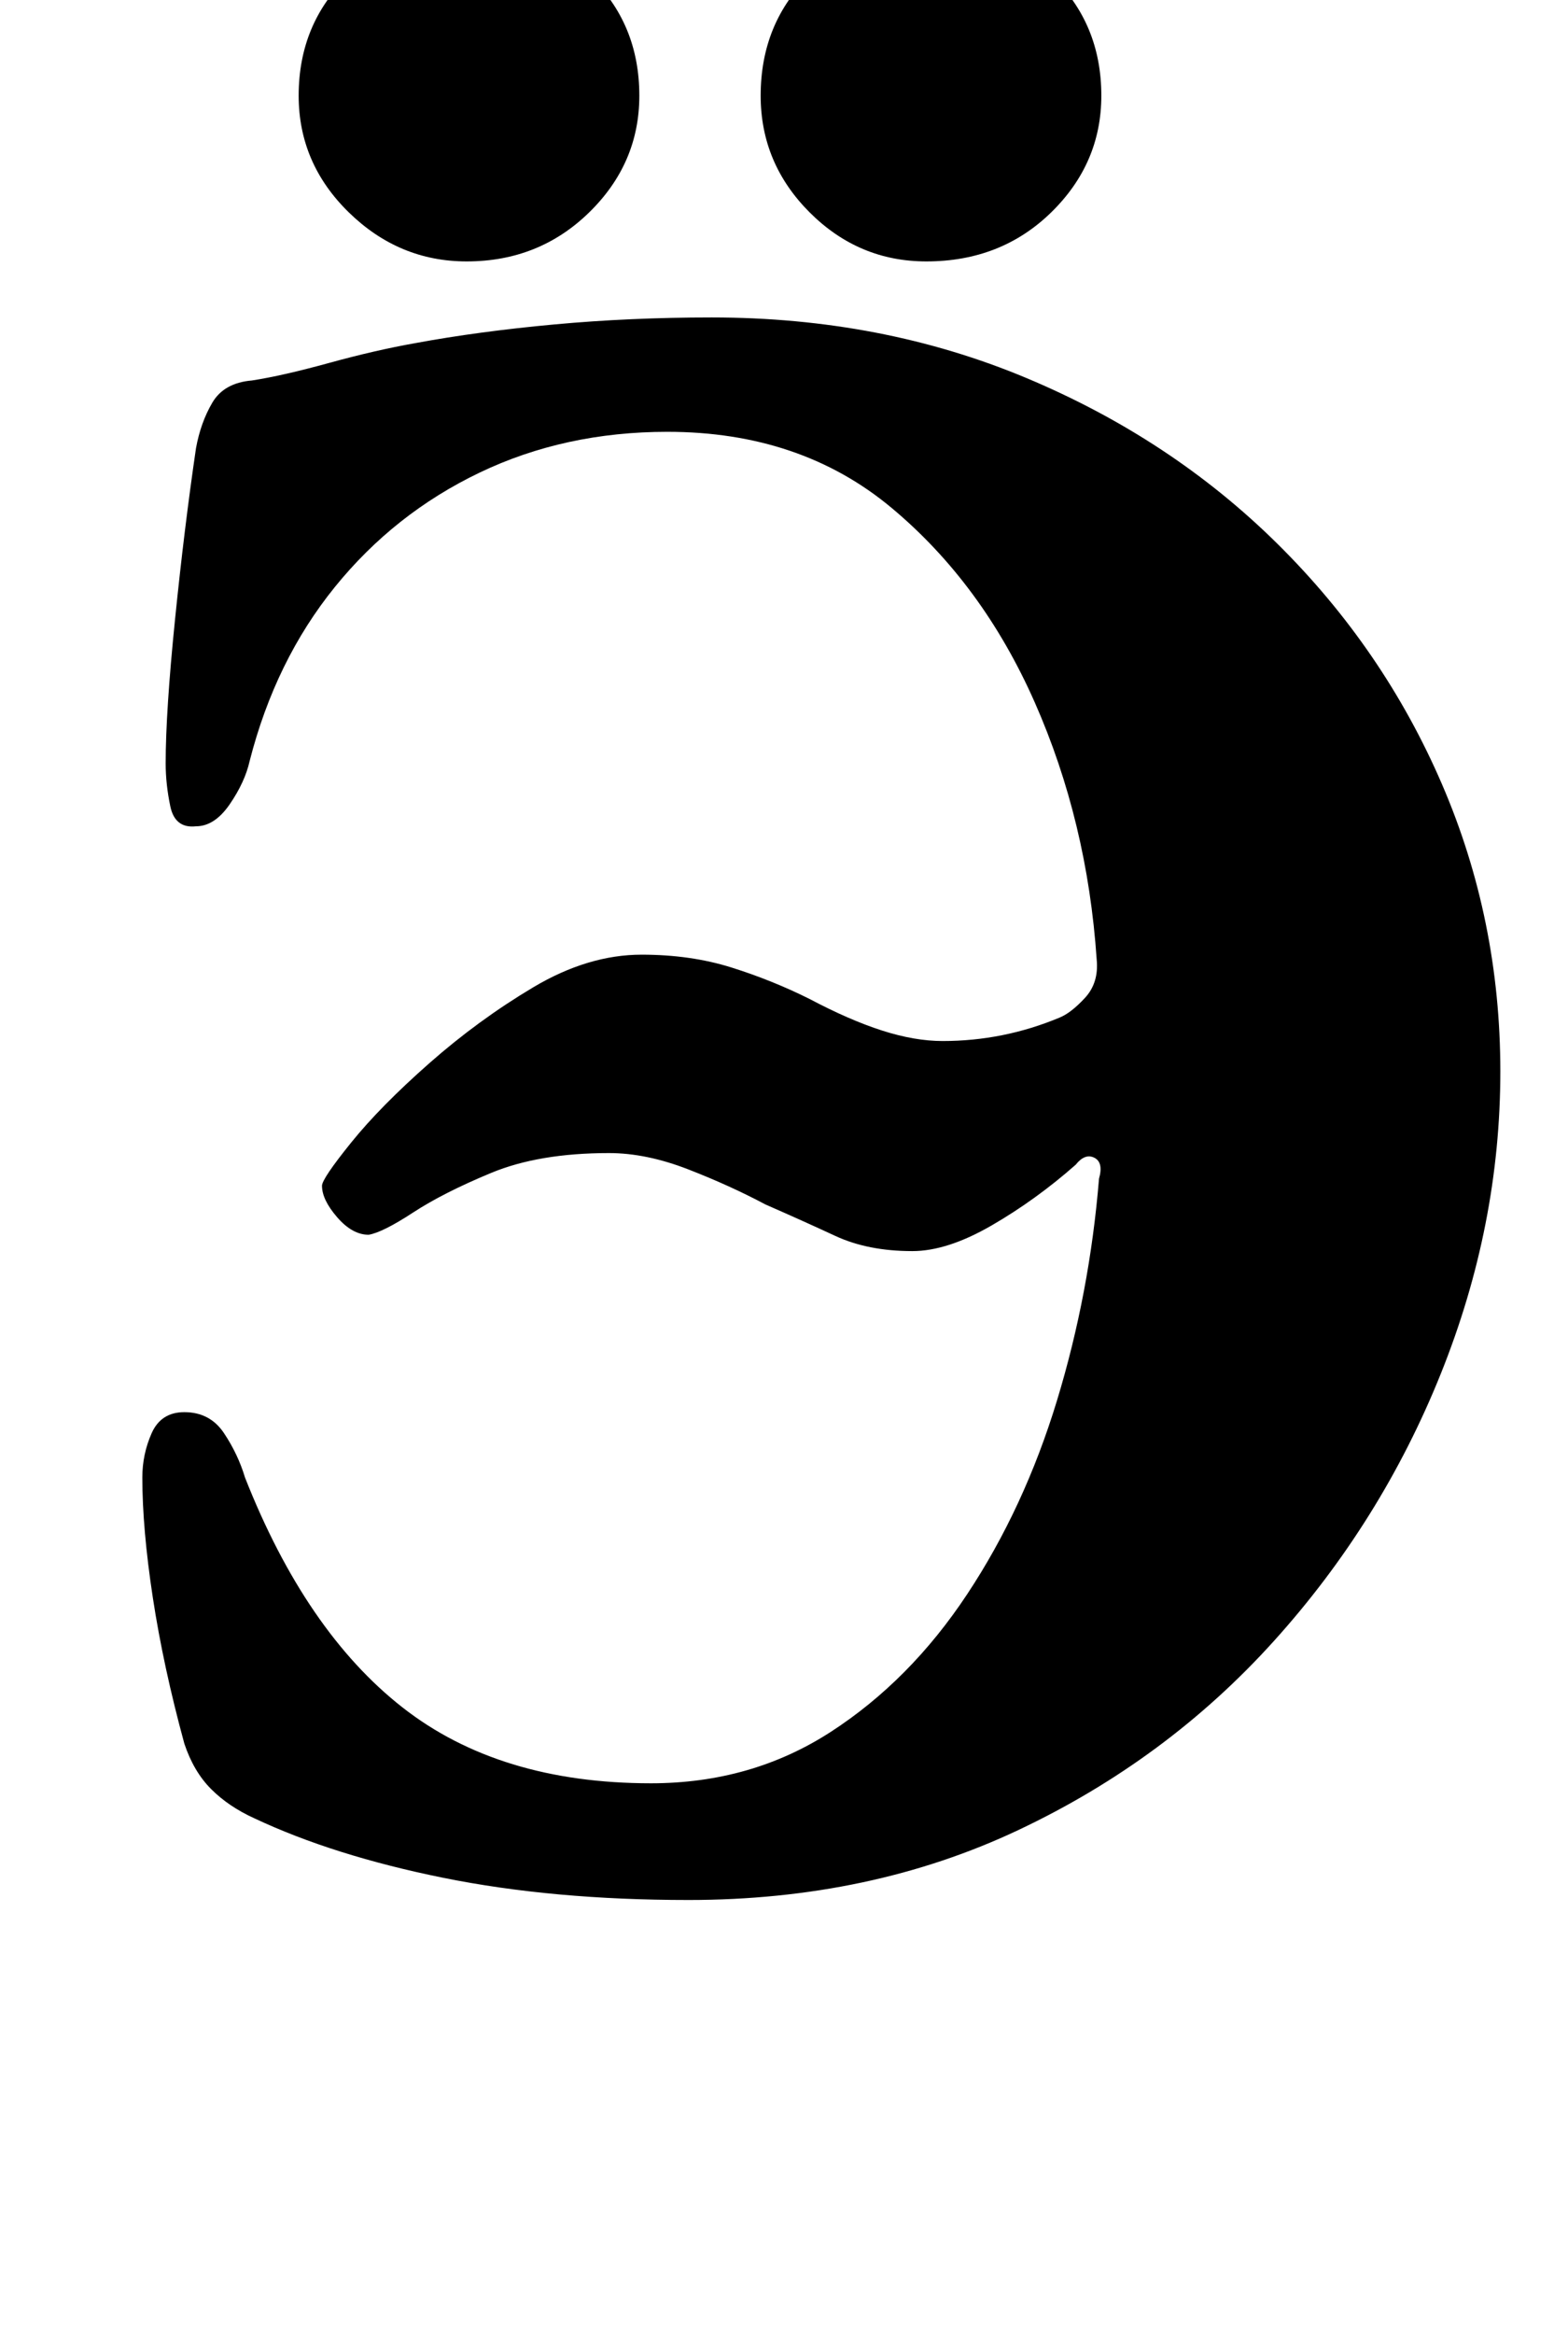 <?xml version="1.0" standalone="no"?>
<!DOCTYPE svg PUBLIC "-//W3C//DTD SVG 1.1//EN" "http://www.w3.org/Graphics/SVG/1.1/DTD/svg11.dtd" >
<svg xmlns="http://www.w3.org/2000/svg" xmlns:xlink="http://www.w3.org/1999/xlink" version="1.1" viewBox="-10 0 672 1000">
  <g transform="matrix(1 0 0 -1 0 800)">
   <path fill="currentColor"
d="M285 -14q-58 0 -105 9.5t-81 25.5q-11 5 -18.5 12.5t-11.5 19.5q-9 33 -13.5 62.5t-4.5 51.5q0 10 4 19t14 9q11 0 17 -9t9 -19q26 -66 67.5 -98.5t106.5 -32.5q43 0 77 22t58.5 59t38.5 83t18 95q2 7 -2 9t-8 -3q-17 -15 -36 -26t-34 -11q-19 0 -33 6.5t-30 13.5
q-15 8 -33 15t-34 7q-30 0 -50.5 -8.5t-33.5 -17t-19 -9.5q-7 0 -13.5 7.5t-6.5 13.5q0 3 12.5 18.5t33.5 34t44.5 32.5t46.5 14q21 0 38.5 -5.5t33.5 -13.5q17 -9 31 -13.5t26 -4.5q13 0 25.5 2.5t24.5 7.5q5 2 11 8.5t5 16.5q-4 59 -26.5 110t-61.5 83.5t-96 32.5
q-44 0 -80.5 -17.5t-62 -49t-36.5 -74.5q-2 -9 -8.5 -18.5t-14.5 -9.5q-9 -1 -11 8.5t-2 18.5q0 22 4 61.5t9 73.5q2 11 7 19.5t17 9.5q13 2 33 7.5t37 8.5q27 5 59.5 8t67.5 3q73 0 135 -26t107.5 -71t70.5 -103t25 -123q0 -66 -25.5 -129.5t-71.5 -114.5t-109.5 -81
t-141.5 -30zM387 688q-29 0 -50 21t-21 50q0 31 21 51.5t50 20.5q32 0 53.5 -20.5t21.5 -51.5q0 -29 -21.5 -50t-53.5 -21zM190 688q-29 0 -50.5 21t-21.5 50q0 31 21.5 51.5t50.5 20.5q31 0 52.5 -20.5t21.5 -51.5q0 -29 -21.5 -50t-52.5 -21z" />
  </g>

</svg>

